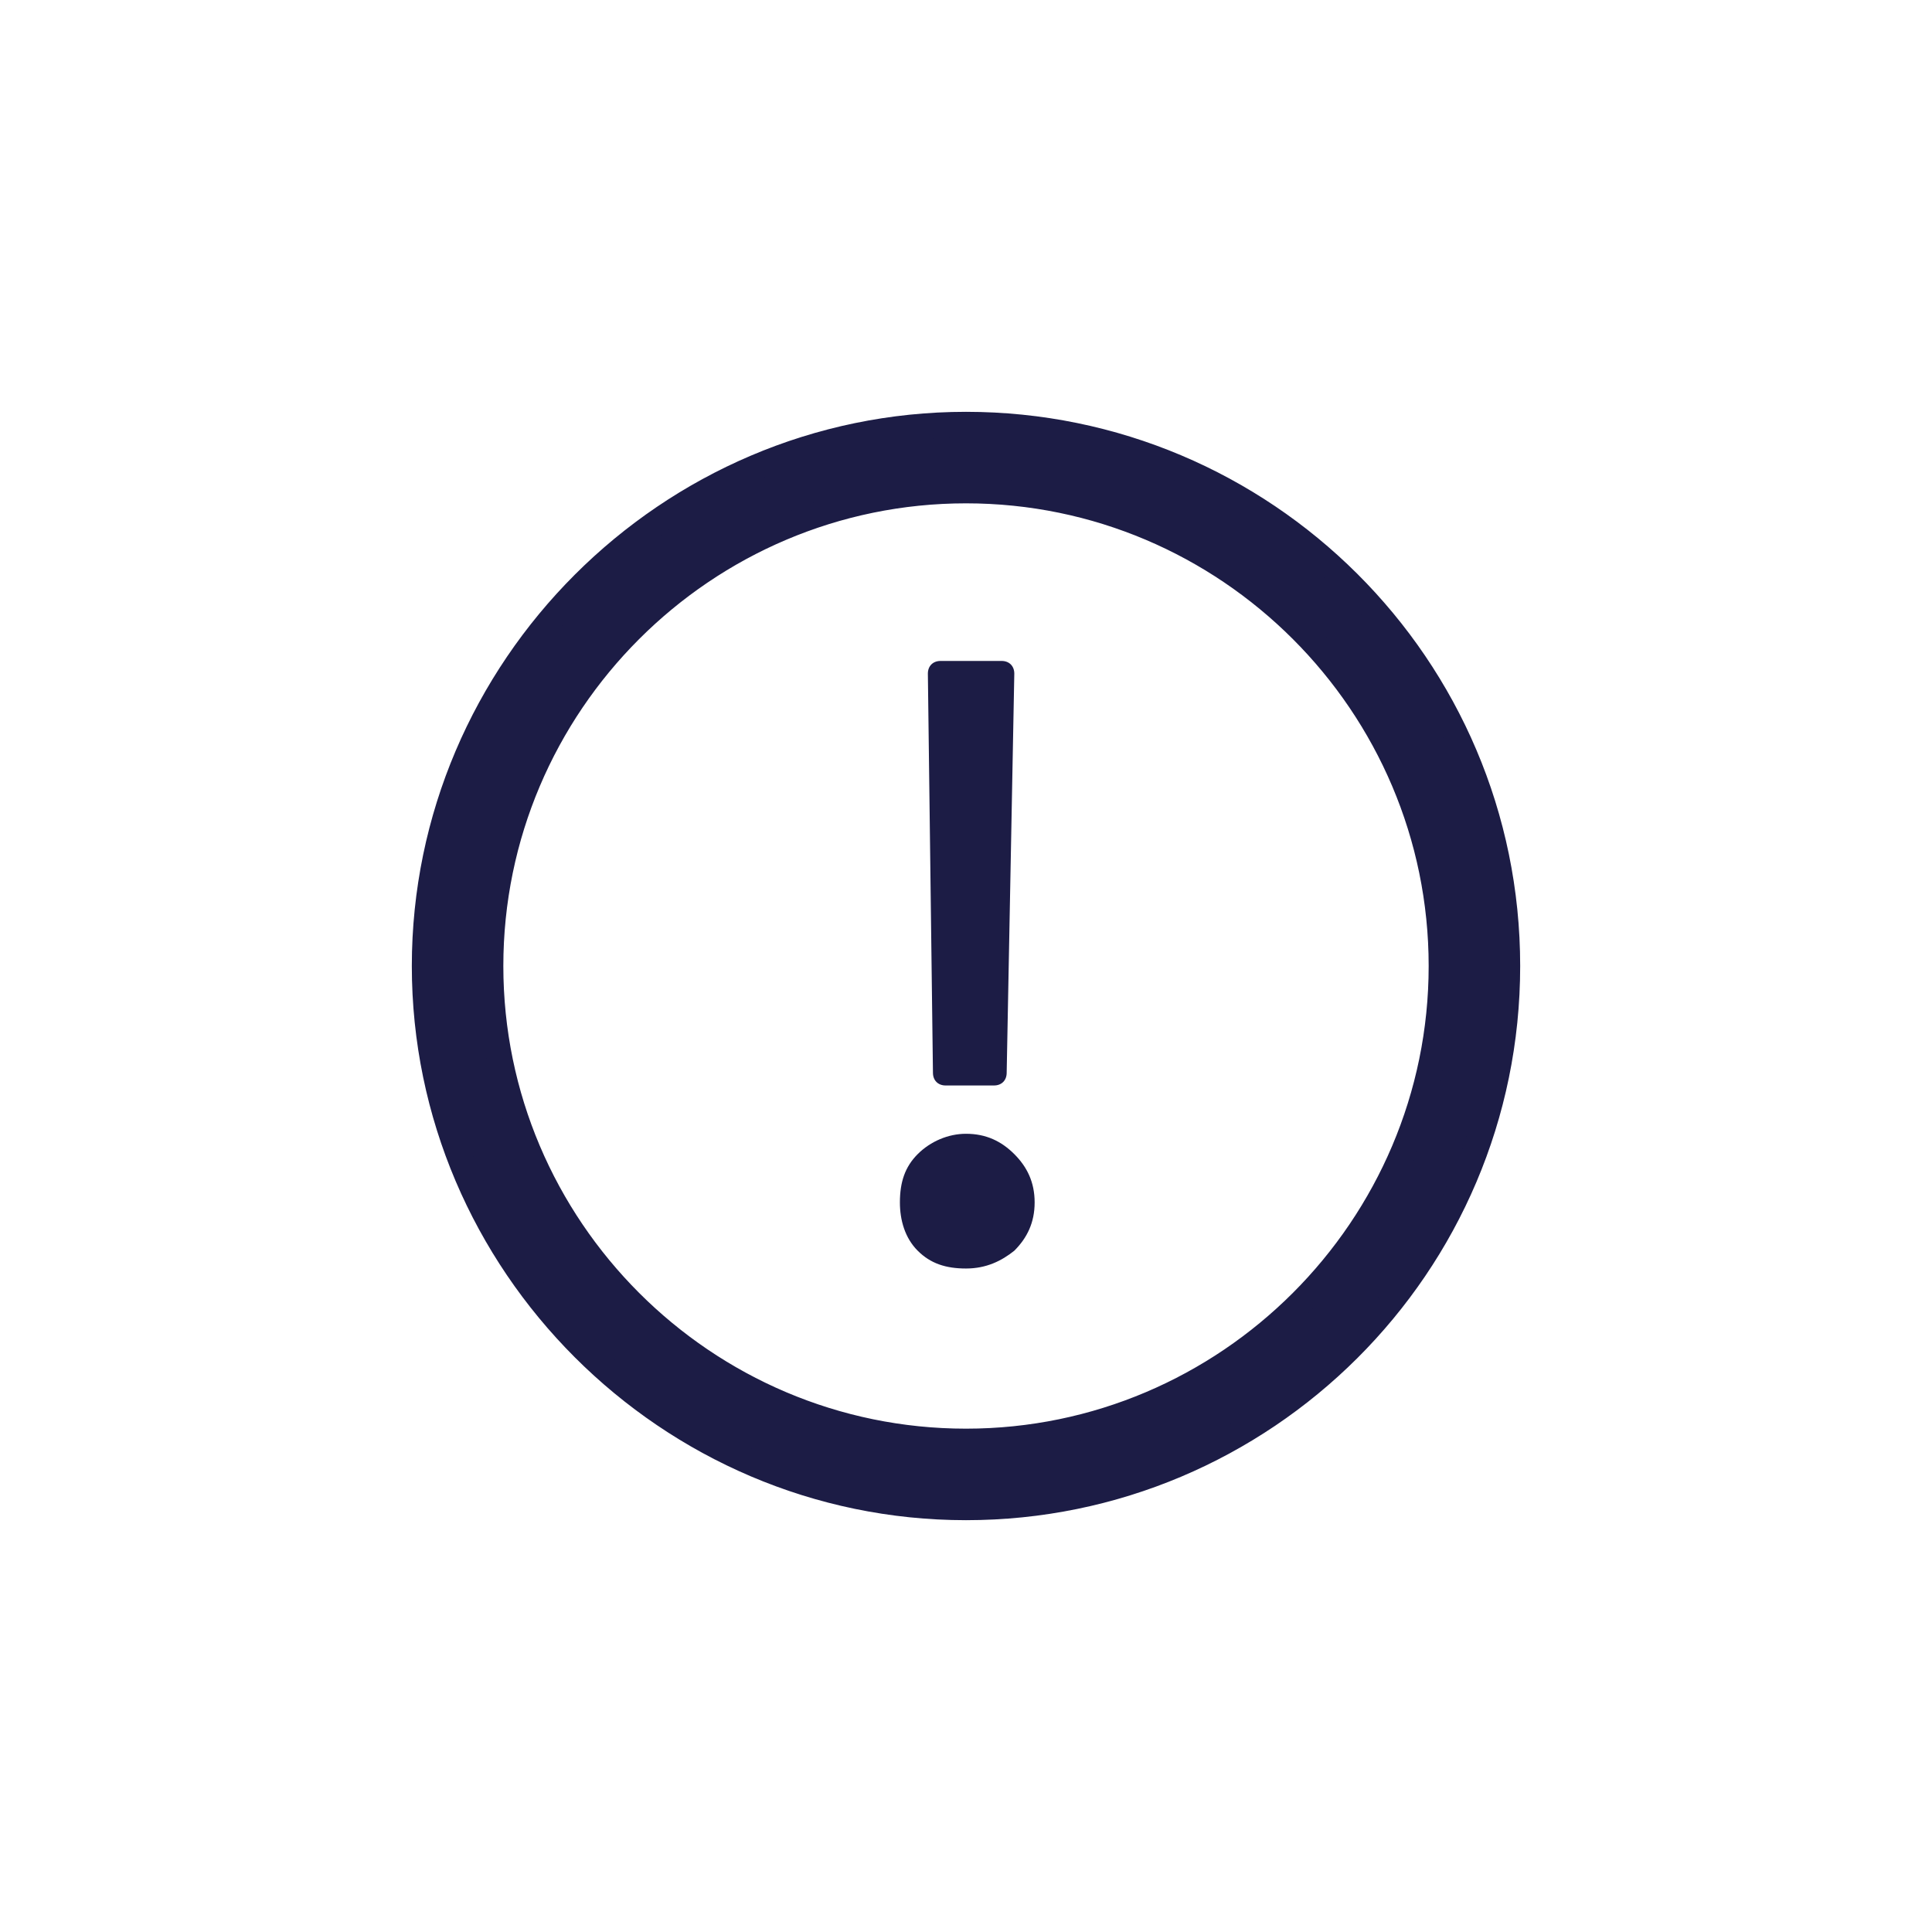<?xml version="1.0" encoding="utf-8"?>
<!-- Generator: Adobe Illustrator 25.1.0, SVG Export Plug-In . SVG Version: 6.00 Build 0)  -->
<svg version="1.1" id="Layer_1" xmlns="http://www.w3.org/2000/svg" xmlns:xlink="http://www.w3.org/1999/xlink" x="0px" y="0px"
	 viewBox="0 0 76 76" style="enable-background:new 0 0 76 76;" xml:space="preserve">
<style type="text/css">
	.st0{fill:#1C1C45;stroke:#1C1C45;}
	.st1{fill:#1C1C45;}
</style>
<path class="st0" d="M38,16.7c11.7,0,21.3,9.5,21.3,21.3S49.7,59.3,38,59.3S16.7,49.7,16.7,38S26.3,16.7,38,16.7z M38,19.3
	c-10.3,0-18.7,8.4-18.7,18.7S27.7,56.7,38,56.7S56.7,48.3,56.7,38S48.3,19.3,38,19.3z"/>
<path class="st1" d="M37.2,42.7c-0.3,0-0.5-0.2-0.5-0.5l-0.2-15.7c0-0.3,0.2-0.5,0.5-0.5h2.4c0.3,0,0.5,0.2,0.5,0.5l-0.3,15.7
	c0,0.3-0.2,0.5-0.5,0.5H37.2z M38,49.9c-0.8,0-1.4-0.2-1.9-0.7c-0.5-0.5-0.7-1.2-0.7-1.9c0-0.8,0.2-1.4,0.7-1.9
	c0.5-0.5,1.2-0.8,1.9-0.8c0.8,0,1.4,0.3,1.9,0.8c0.5,0.5,0.8,1.1,0.8,1.9c0,0.8-0.3,1.4-0.8,1.9C39.4,49.6,38.8,49.9,38,49.9z"/>
</svg>
